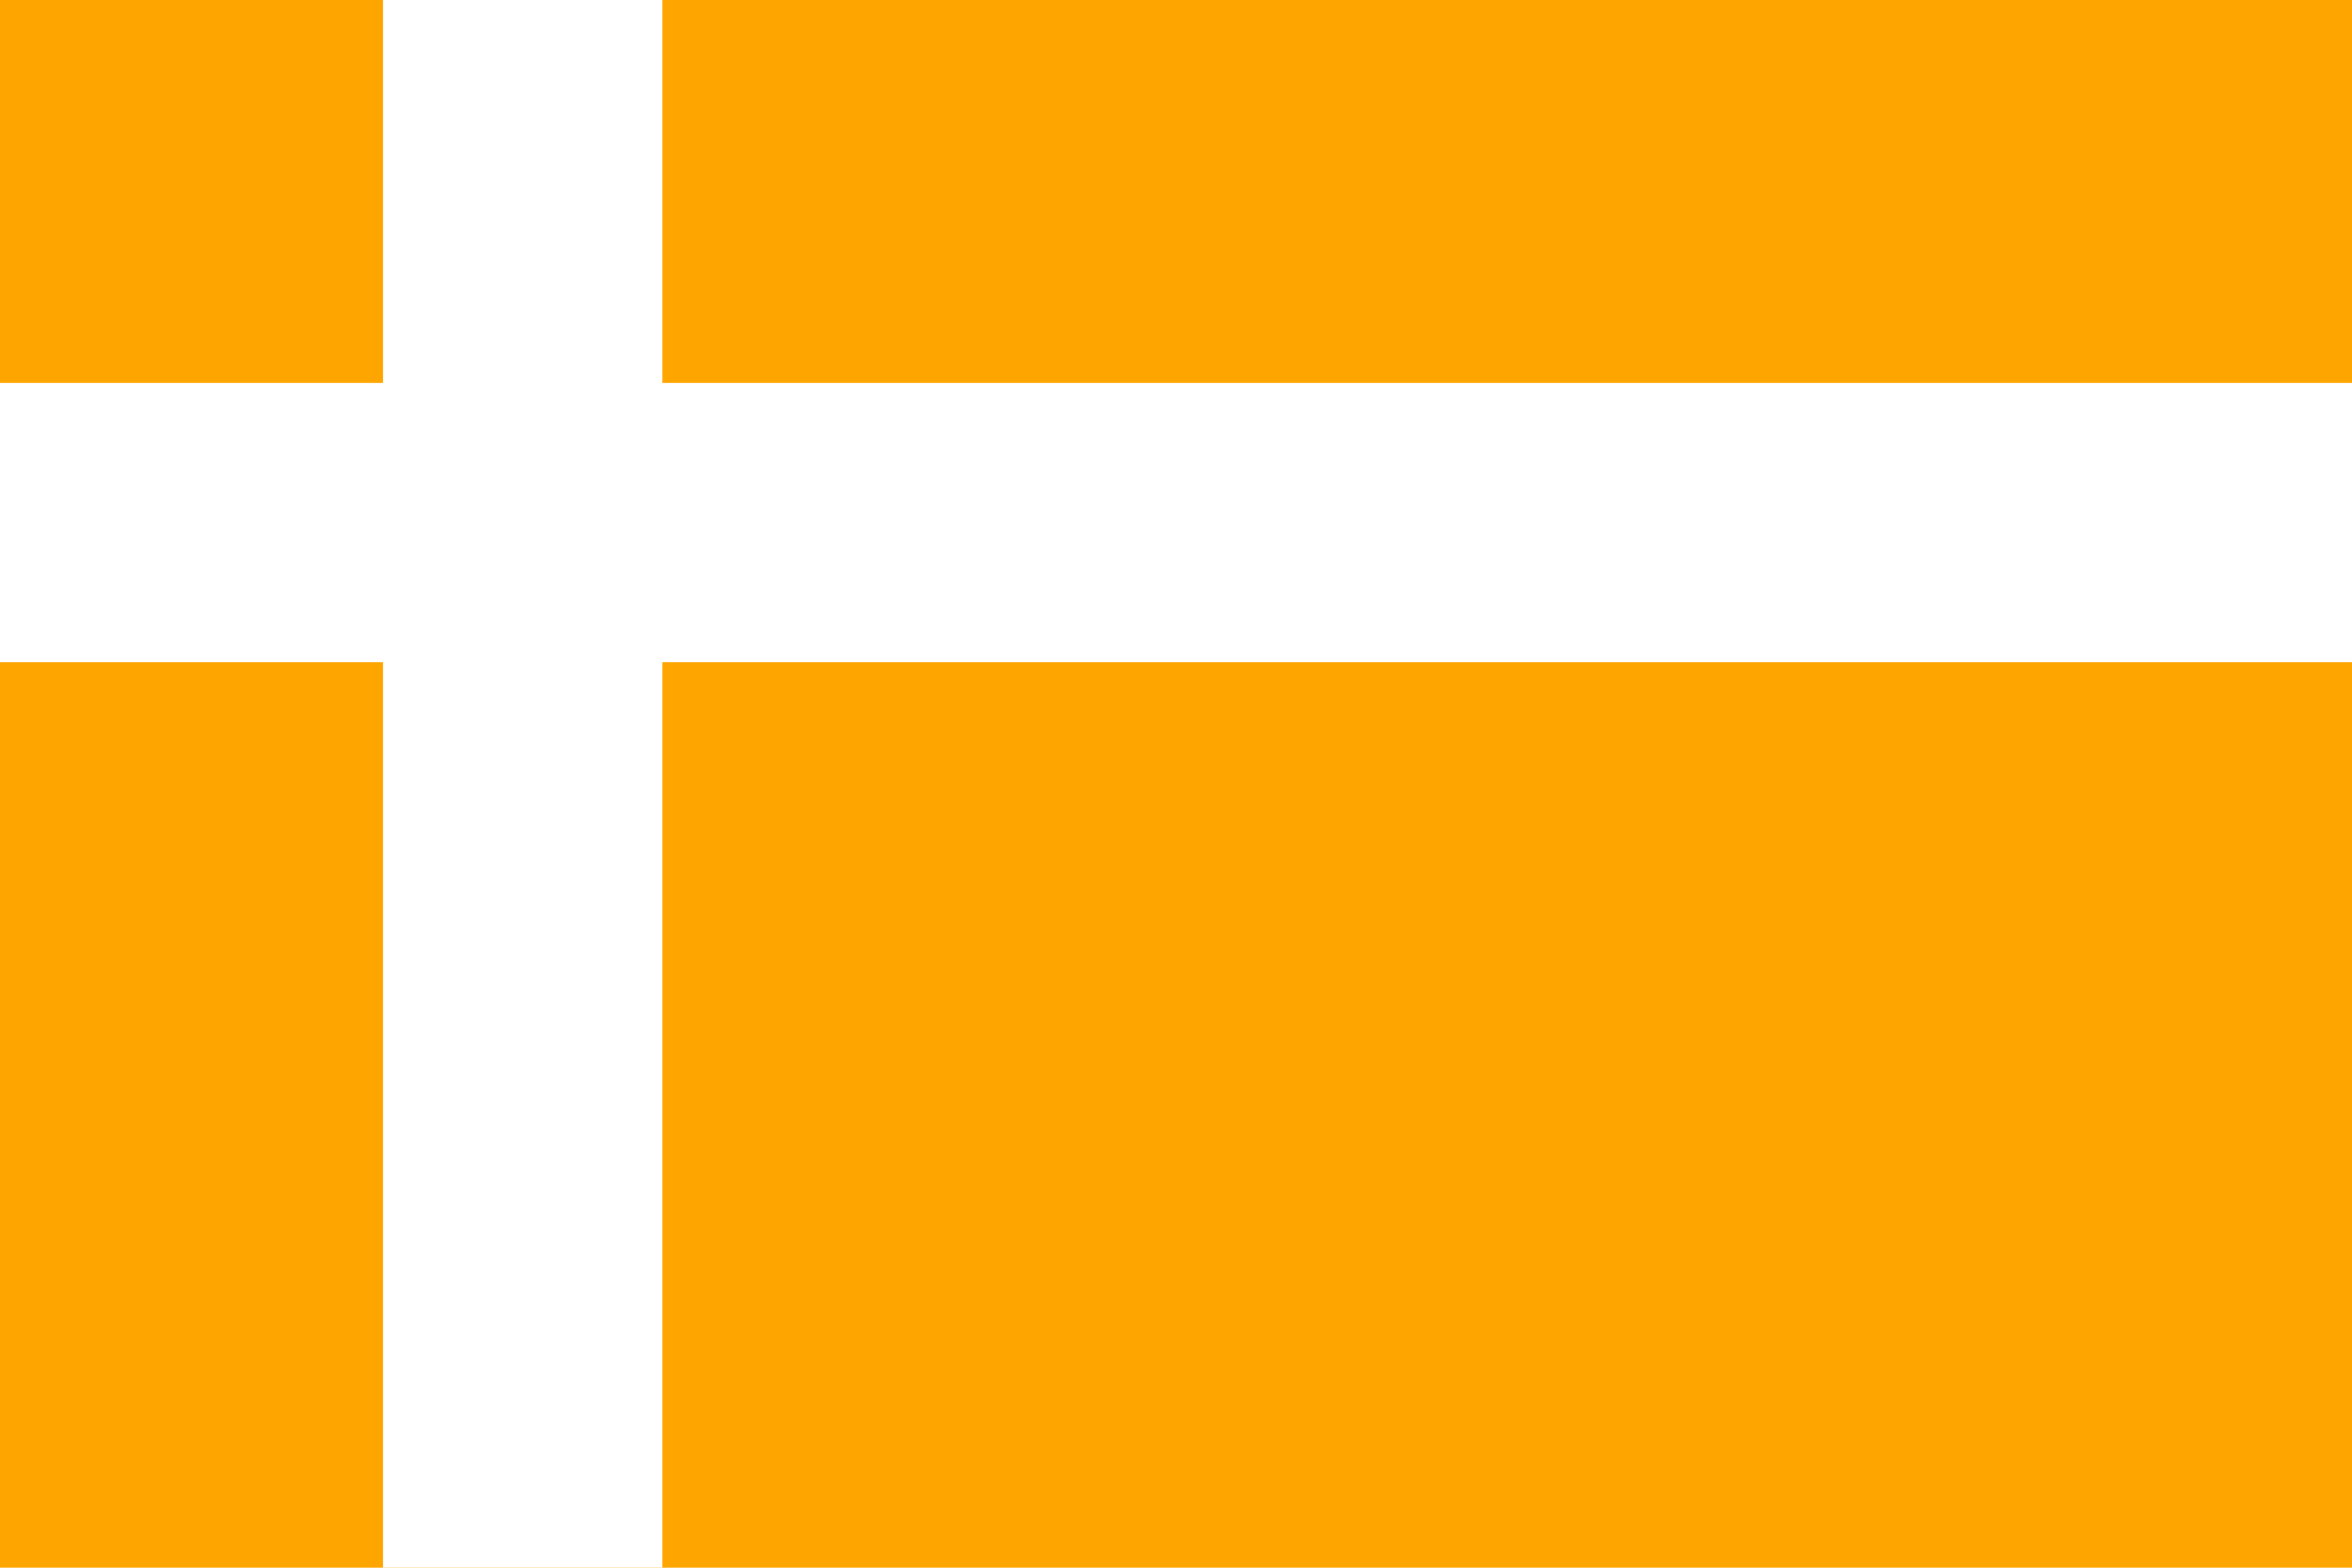 <?xml version="1.0" encoding="utf-8" ?>
<svg baseProfile="full" height="100px" version="1.1" width="150px" xmlns="http://www.w3.org/2000/svg" xmlns:ev="http://www.w3.org/2001/xml-events" xmlns:xlink="http://www.w3.org/1999/xlink"><defs /><rect fill="orange" height="100" stroke="none" width="150" x="0" y="0" /><line fill="none" stroke="white" stroke-width="17.818" x1="33.333" x2="33.333" y1="0" y2="100" /><line fill="none" stroke="white" stroke-width="17.818" x1="0" x2="150" y1="33.333" y2="33.333" /></svg>